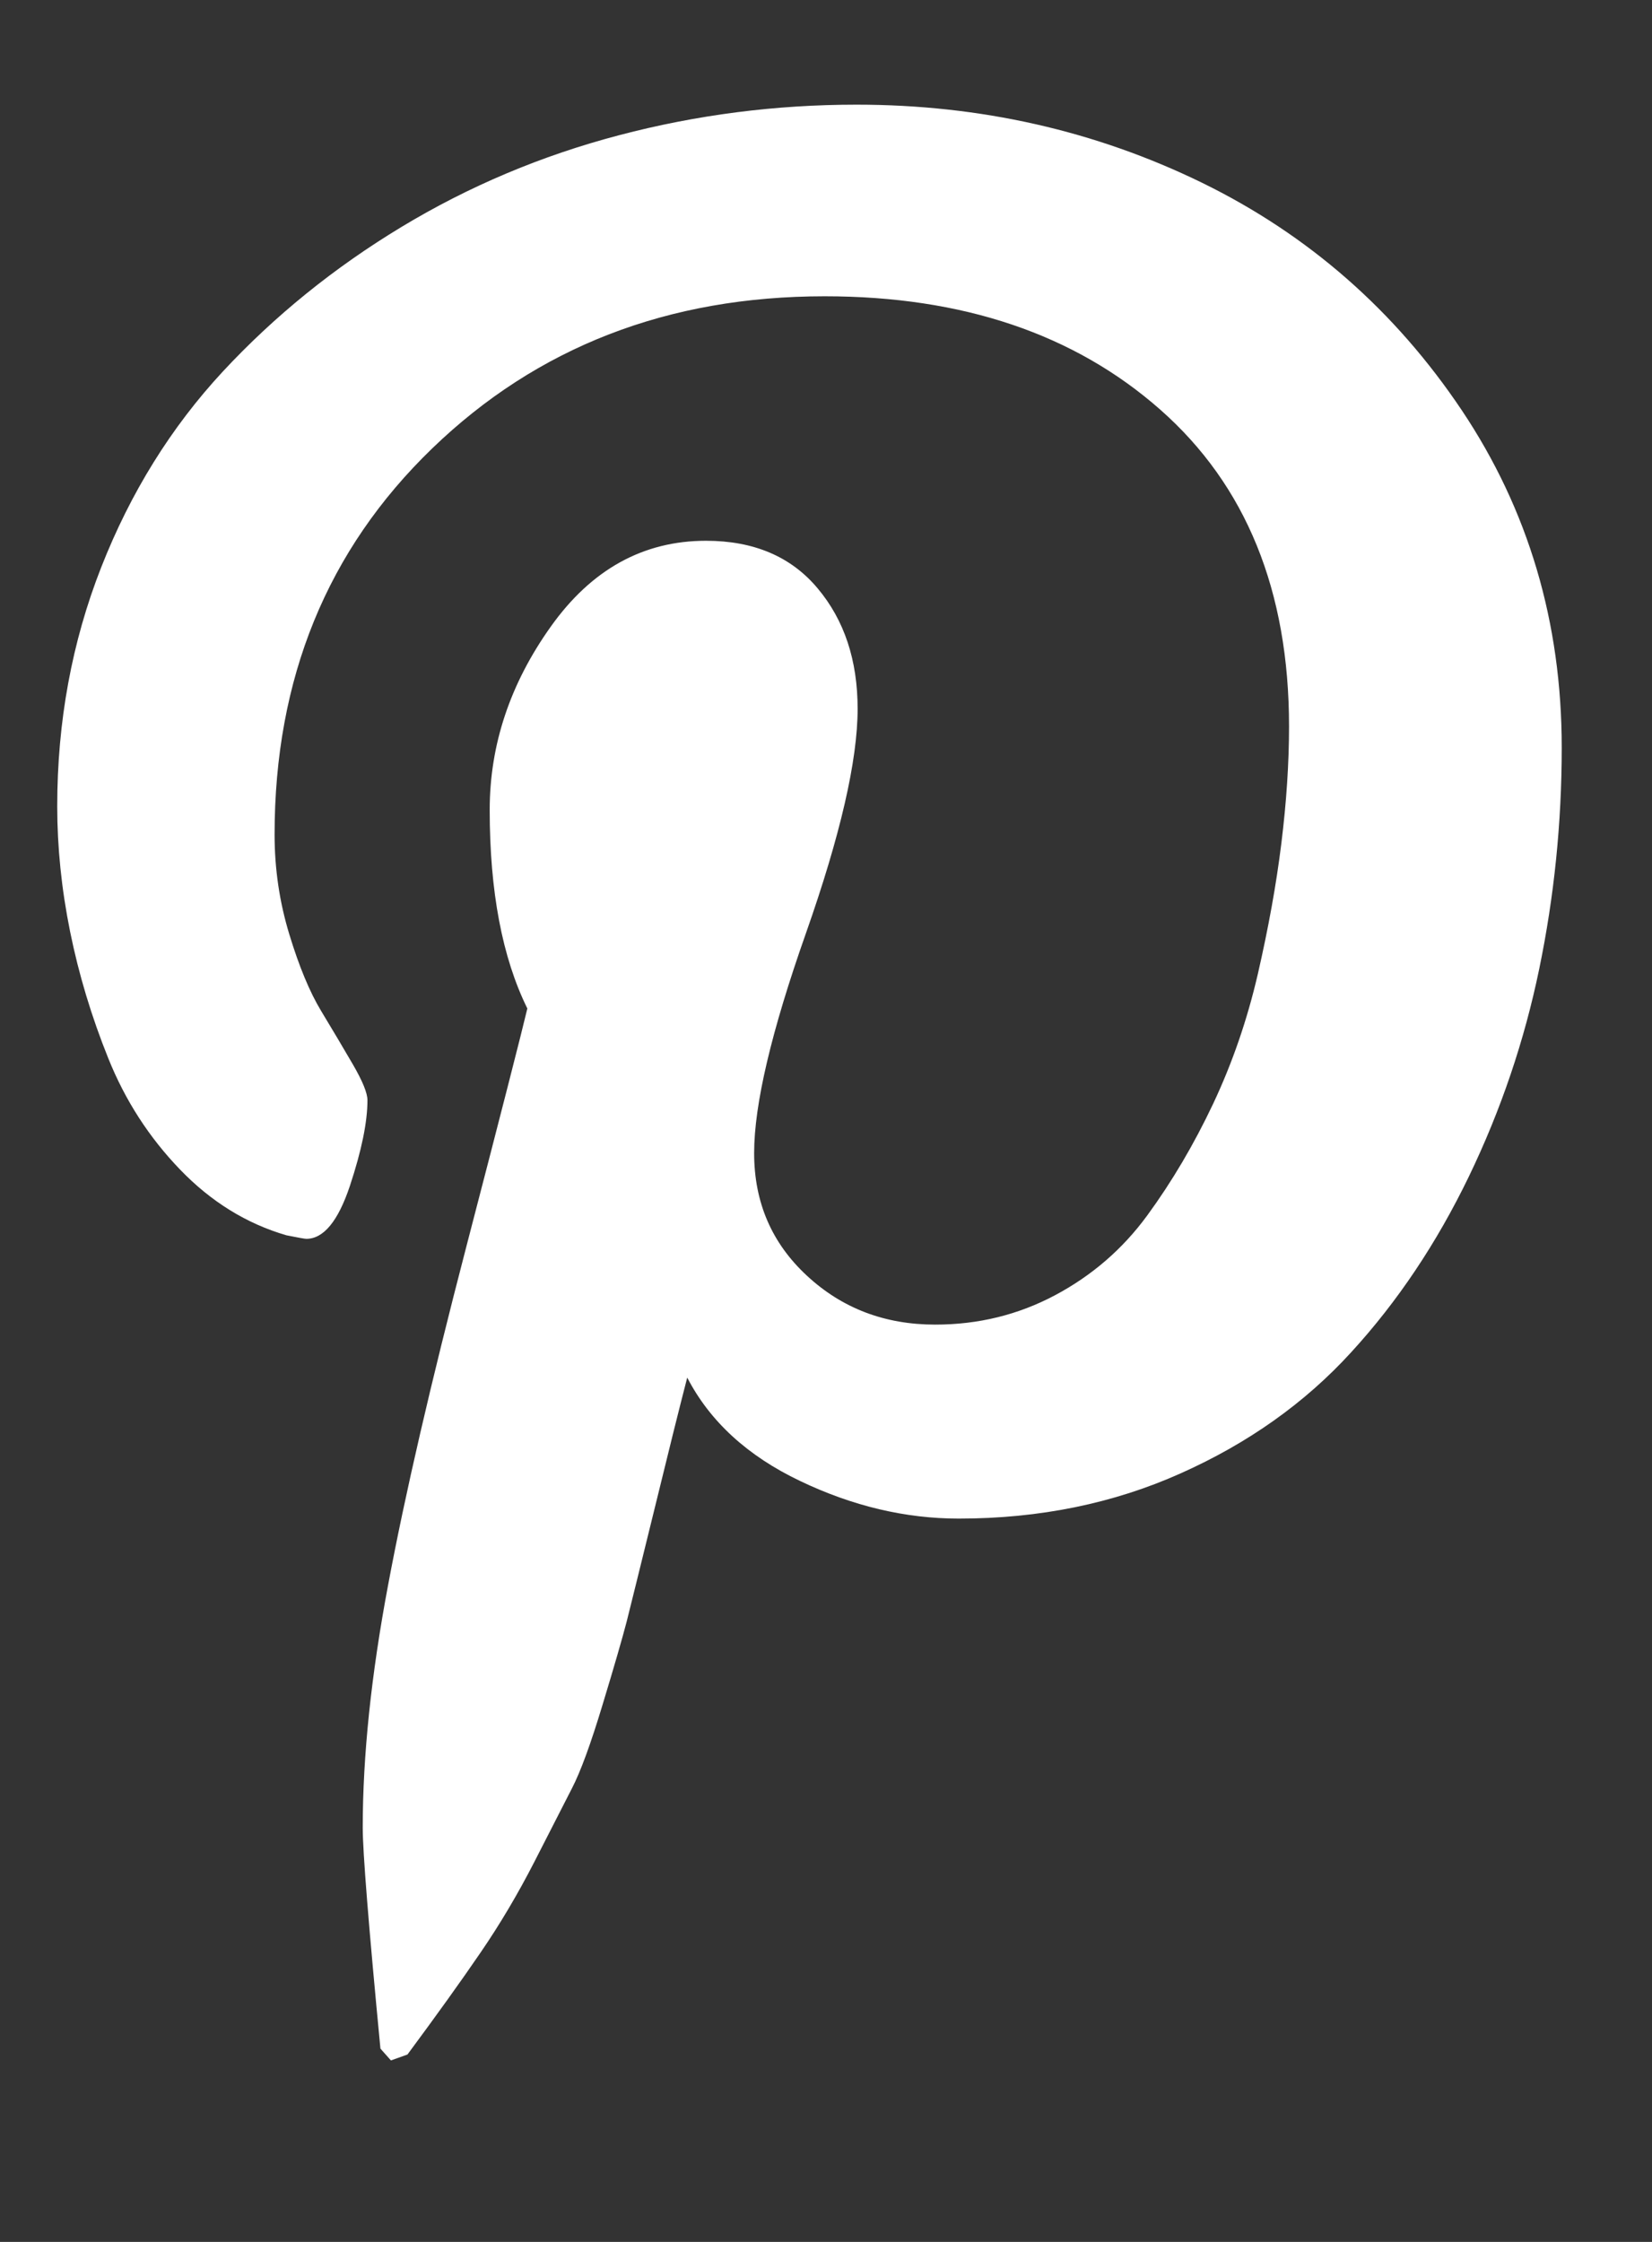 <svg width="14" height="19" viewBox="0 0 14 19" fill="none" xmlns="http://www.w3.org/2000/svg">
<rect x="0" y="0" width="14" height="19" fill="#333333" stroke="none"/>
<path d="M0.485 6.834C0.485 6.117 0.609 5.441 0.858 4.807C1.107 4.173 1.451 3.62 1.889 3.148C2.327 2.677 2.832 2.268 3.403 1.923C3.974 1.578 4.588 1.319 5.246 1.146C5.903 0.973 6.574 0.887 7.258 0.887C8.307 0.887 9.283 1.108 10.187 1.549C11.09 1.991 11.823 2.634 12.388 3.477C12.952 4.32 13.235 5.273 13.235 6.336C13.235 6.973 13.171 7.597 13.045 8.208C12.919 8.819 12.72 9.407 12.448 9.971C12.175 10.536 11.843 11.032 11.451 11.46C11.06 11.889 10.578 12.231 10.007 12.486C9.436 12.742 8.809 12.87 8.125 12.87C7.673 12.87 7.225 12.764 6.78 12.551C6.335 12.339 6.016 12.046 5.824 11.675C5.757 11.934 5.664 12.307 5.545 12.795C5.425 13.283 5.347 13.599 5.311 13.742C5.274 13.884 5.206 14.12 5.106 14.449C5.007 14.777 4.921 15.013 4.847 15.156C4.774 15.299 4.668 15.506 4.529 15.778C4.389 16.051 4.237 16.308 4.071 16.55C3.905 16.793 3.699 17.08 3.453 17.412L3.313 17.462L3.224 17.362C3.124 16.32 3.074 15.695 3.074 15.49C3.074 14.879 3.146 14.193 3.289 13.433C3.431 12.672 3.652 11.718 3.951 10.569C4.25 9.42 4.422 8.746 4.469 8.547C4.256 8.115 4.15 7.554 4.15 6.864C4.15 6.312 4.323 5.794 4.668 5.31C5.013 4.825 5.452 4.583 5.983 4.583C6.388 4.583 6.704 4.717 6.929 4.986C7.155 5.255 7.268 5.595 7.268 6.007C7.268 6.445 7.122 7.079 6.83 7.909C6.537 8.74 6.391 9.36 6.391 9.772C6.391 10.191 6.541 10.537 6.84 10.813C7.138 11.089 7.5 11.226 7.925 11.226C8.291 11.226 8.629 11.143 8.941 10.977C9.253 10.811 9.514 10.586 9.723 10.3C9.932 10.014 10.118 9.699 10.281 9.354C10.444 9.008 10.57 8.642 10.66 8.253C10.749 7.865 10.816 7.496 10.859 7.147C10.902 6.799 10.924 6.468 10.924 6.156C10.924 5.008 10.56 4.113 9.833 3.472C9.106 2.831 8.158 2.511 6.989 2.511C5.661 2.511 4.552 2.941 3.662 3.801C2.772 4.661 2.327 5.751 2.327 7.073C2.327 7.365 2.369 7.647 2.452 7.919C2.535 8.192 2.625 8.408 2.721 8.567C2.817 8.726 2.907 8.877 2.99 9.02C3.073 9.163 3.114 9.264 3.114 9.324C3.114 9.51 3.064 9.752 2.965 10.051C2.865 10.35 2.742 10.499 2.596 10.499C2.583 10.499 2.527 10.489 2.427 10.469C2.088 10.37 1.788 10.184 1.526 9.912C1.263 9.639 1.061 9.326 0.918 8.97C0.775 8.615 0.667 8.256 0.594 7.895C0.521 7.533 0.485 7.179 0.485 6.834Z" fill="white"/>
</svg>
